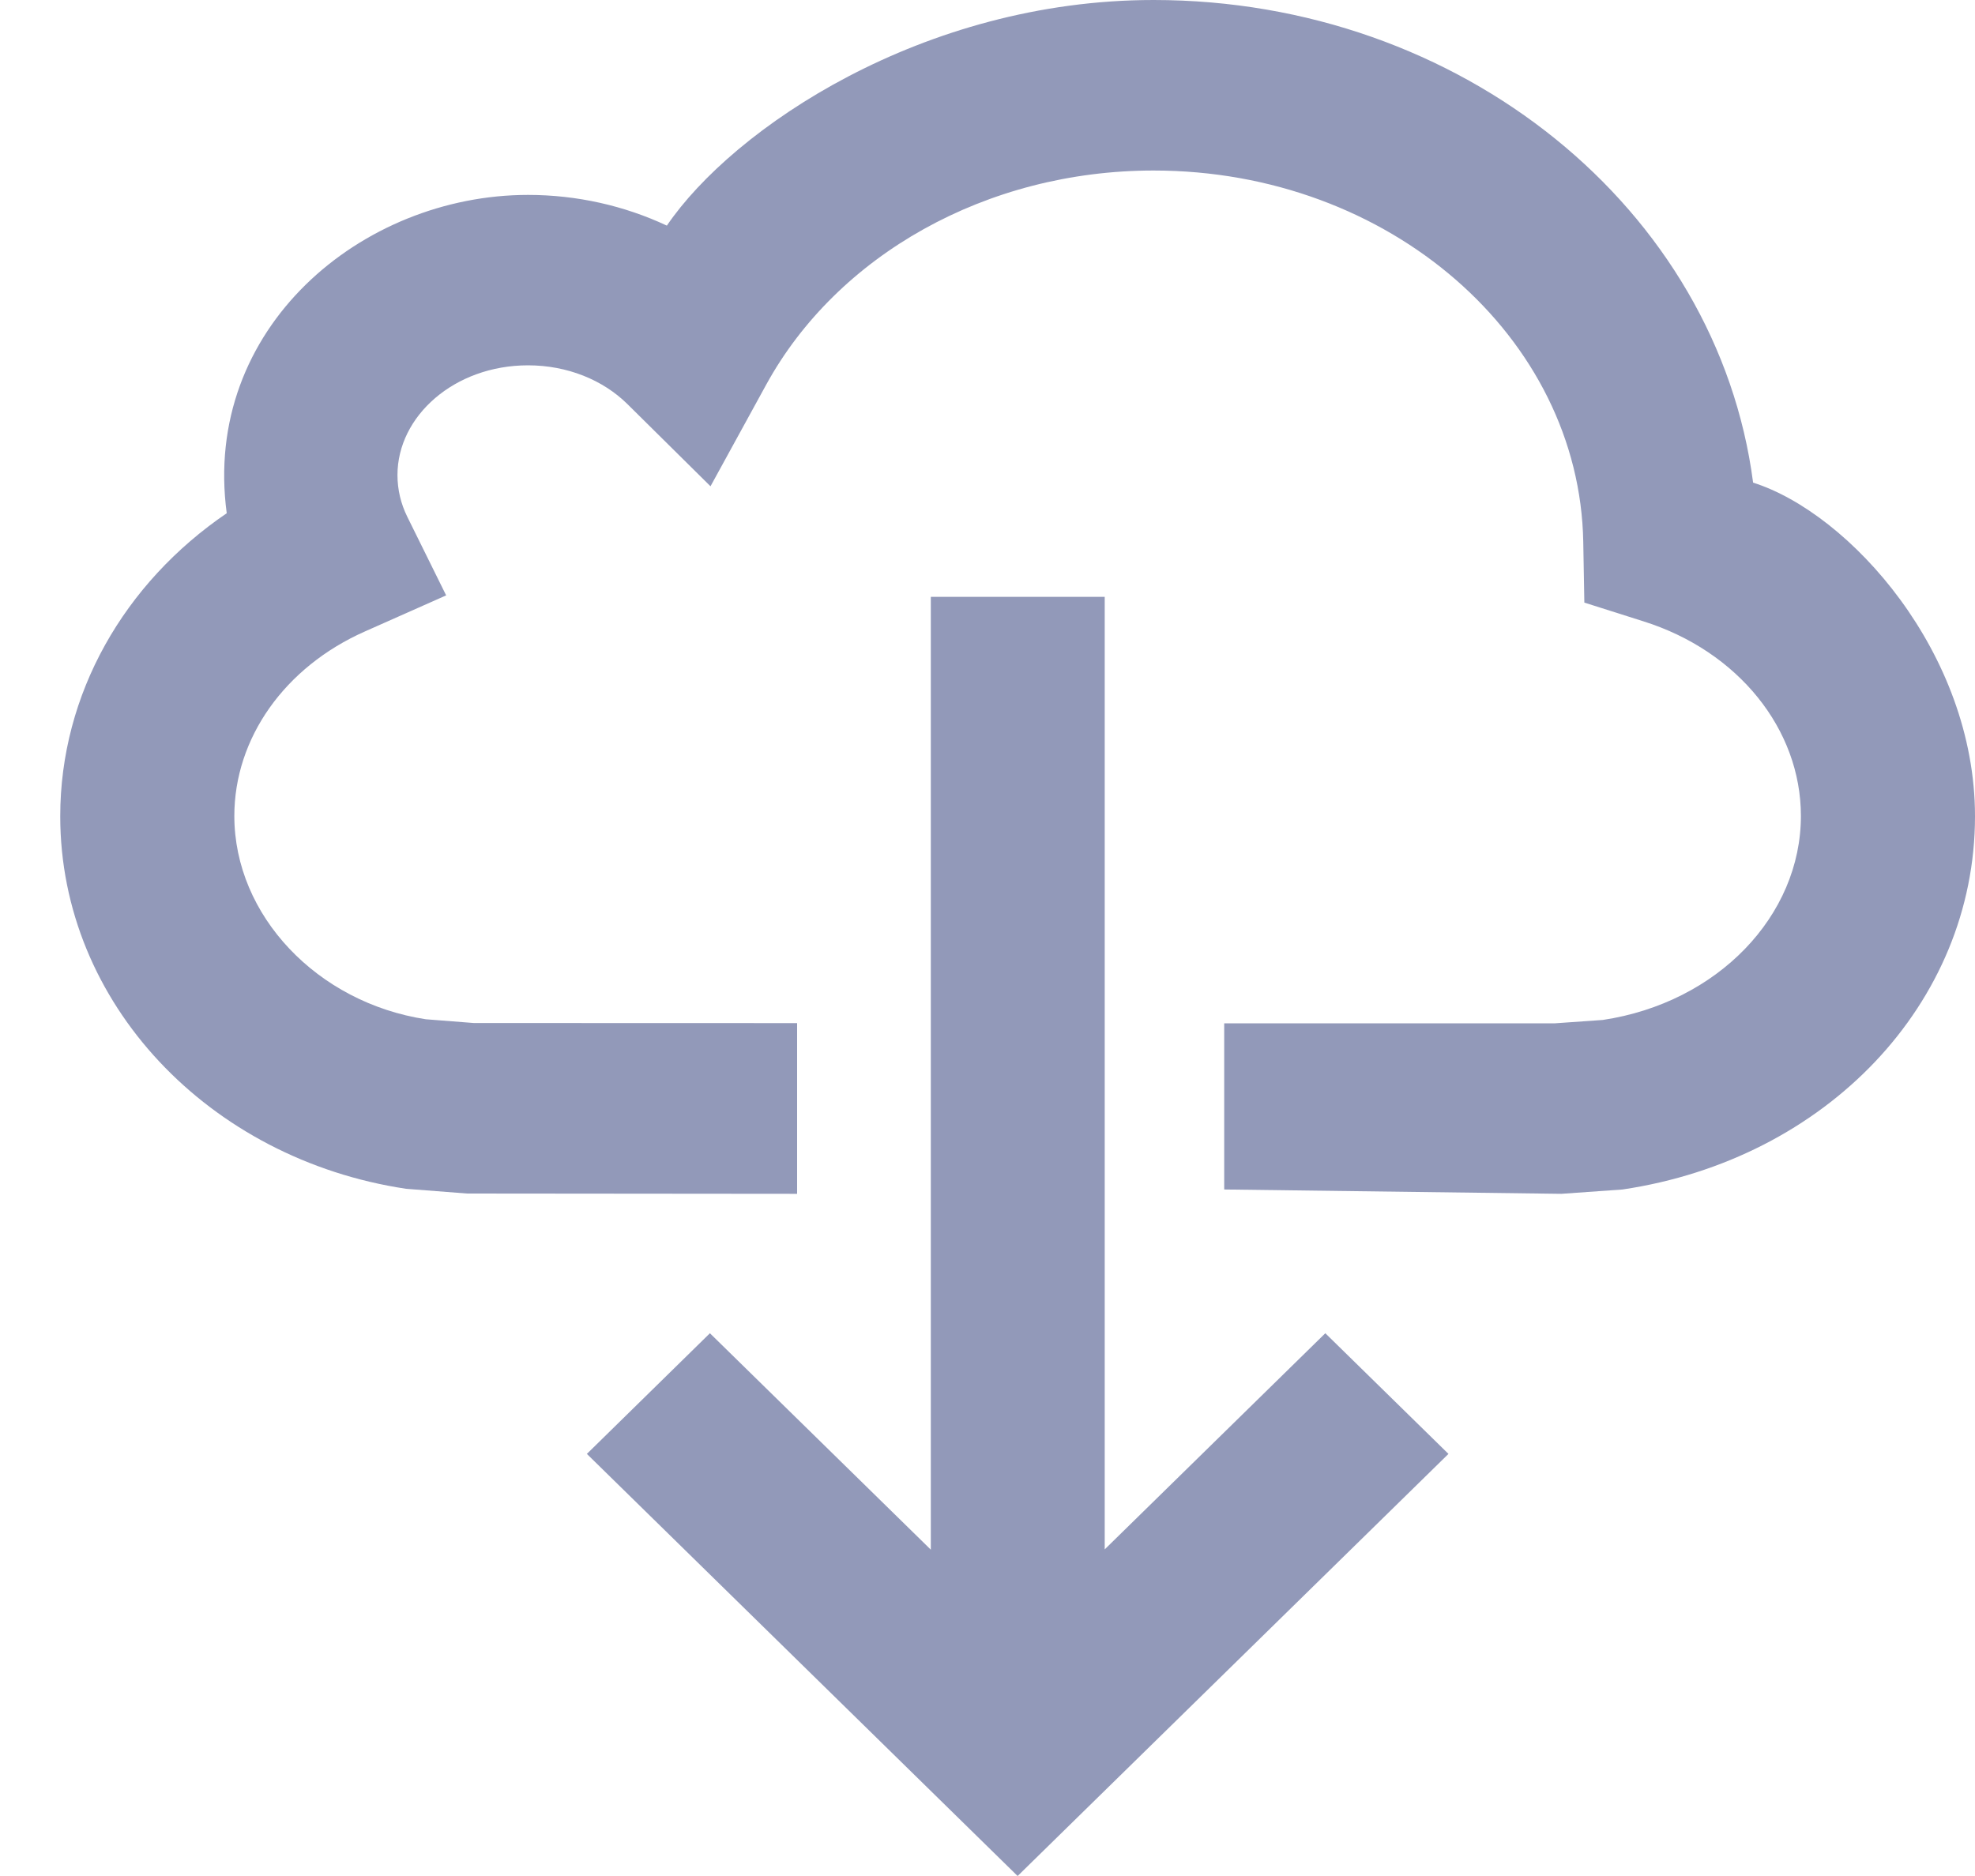 <?xml version="1.0" encoding="UTF-8"?>
<svg width="20px" height="19px" viewBox="0 0 20 19" version="1.1" xmlns="http://www.w3.org/2000/svg" xmlns:xlink="http://www.w3.org/1999/xlink">
    <!-- Generator: Sketch 51.2 (57519) - http://www.bohemiancoding.com/sketch -->
    <title>download</title>
    <desc>Created with Sketch.</desc>
    <defs></defs>
    <g id="Page-1" stroke="none" stroke-width="1" fill="none" fill-rule="evenodd">
        <g id="attachment" transform="translate(-1337, -555)" fill="#9299B9" fill-rule="nonzero">
            <g id="download" transform="translate(1337.61, 555)">
                <path d="M8.816,15.695 L6.579,13.503 L5.333,14.725 L9.695,19 L14.058,14.725 L12.811,13.503 L10.577,15.692 L10.577,6.045 L8.816,6.045 L8.816,15.695 Z M4.12,12.088 L3.502,12.04 C1.506,11.74 0,10.16 0,8.267 C0,7.028 0.648,5.904 1.686,5.198 C1.435,3.326 3.05,1.974 4.737,1.974 C5.234,1.974 5.714,2.084 6.143,2.285 C6.813,1.3 8.735,0 11.072,0 C14.184,0 16.782,2.118 17.143,4.888 C18.121,5.198 19.39,6.613 19.39,8.267 C19.39,10.16 17.885,11.74 15.821,12.047 L15.201,12.091 L11.787,12.047 L11.787,10.364 L15.137,10.364 L15.621,10.33 C16.786,10.155 17.627,9.273 17.627,8.264 C17.627,7.386 16.992,6.595 16.033,6.293 L15.434,6.103 L15.423,5.488 C15.386,3.42 13.465,1.727 11.072,1.727 C9.376,1.727 7.867,2.587 7.149,3.896 L6.585,4.925 L5.745,4.094 C5.496,3.847 5.133,3.7 4.737,3.7 C3.991,3.7 3.415,4.215 3.415,4.811 C3.415,4.959 3.449,5.102 3.515,5.235 L3.908,6.03 L3.086,6.395 C2.273,6.755 1.763,7.476 1.763,8.264 C1.763,9.273 2.604,10.155 3.702,10.323 L4.187,10.361 L7.462,10.362 L7.462,12.091 L4.12,12.088 Z" id="cloud-cloud_download-arrow-down-2-glyph"></path>
            </g>
        </g>
    </g>
</svg>